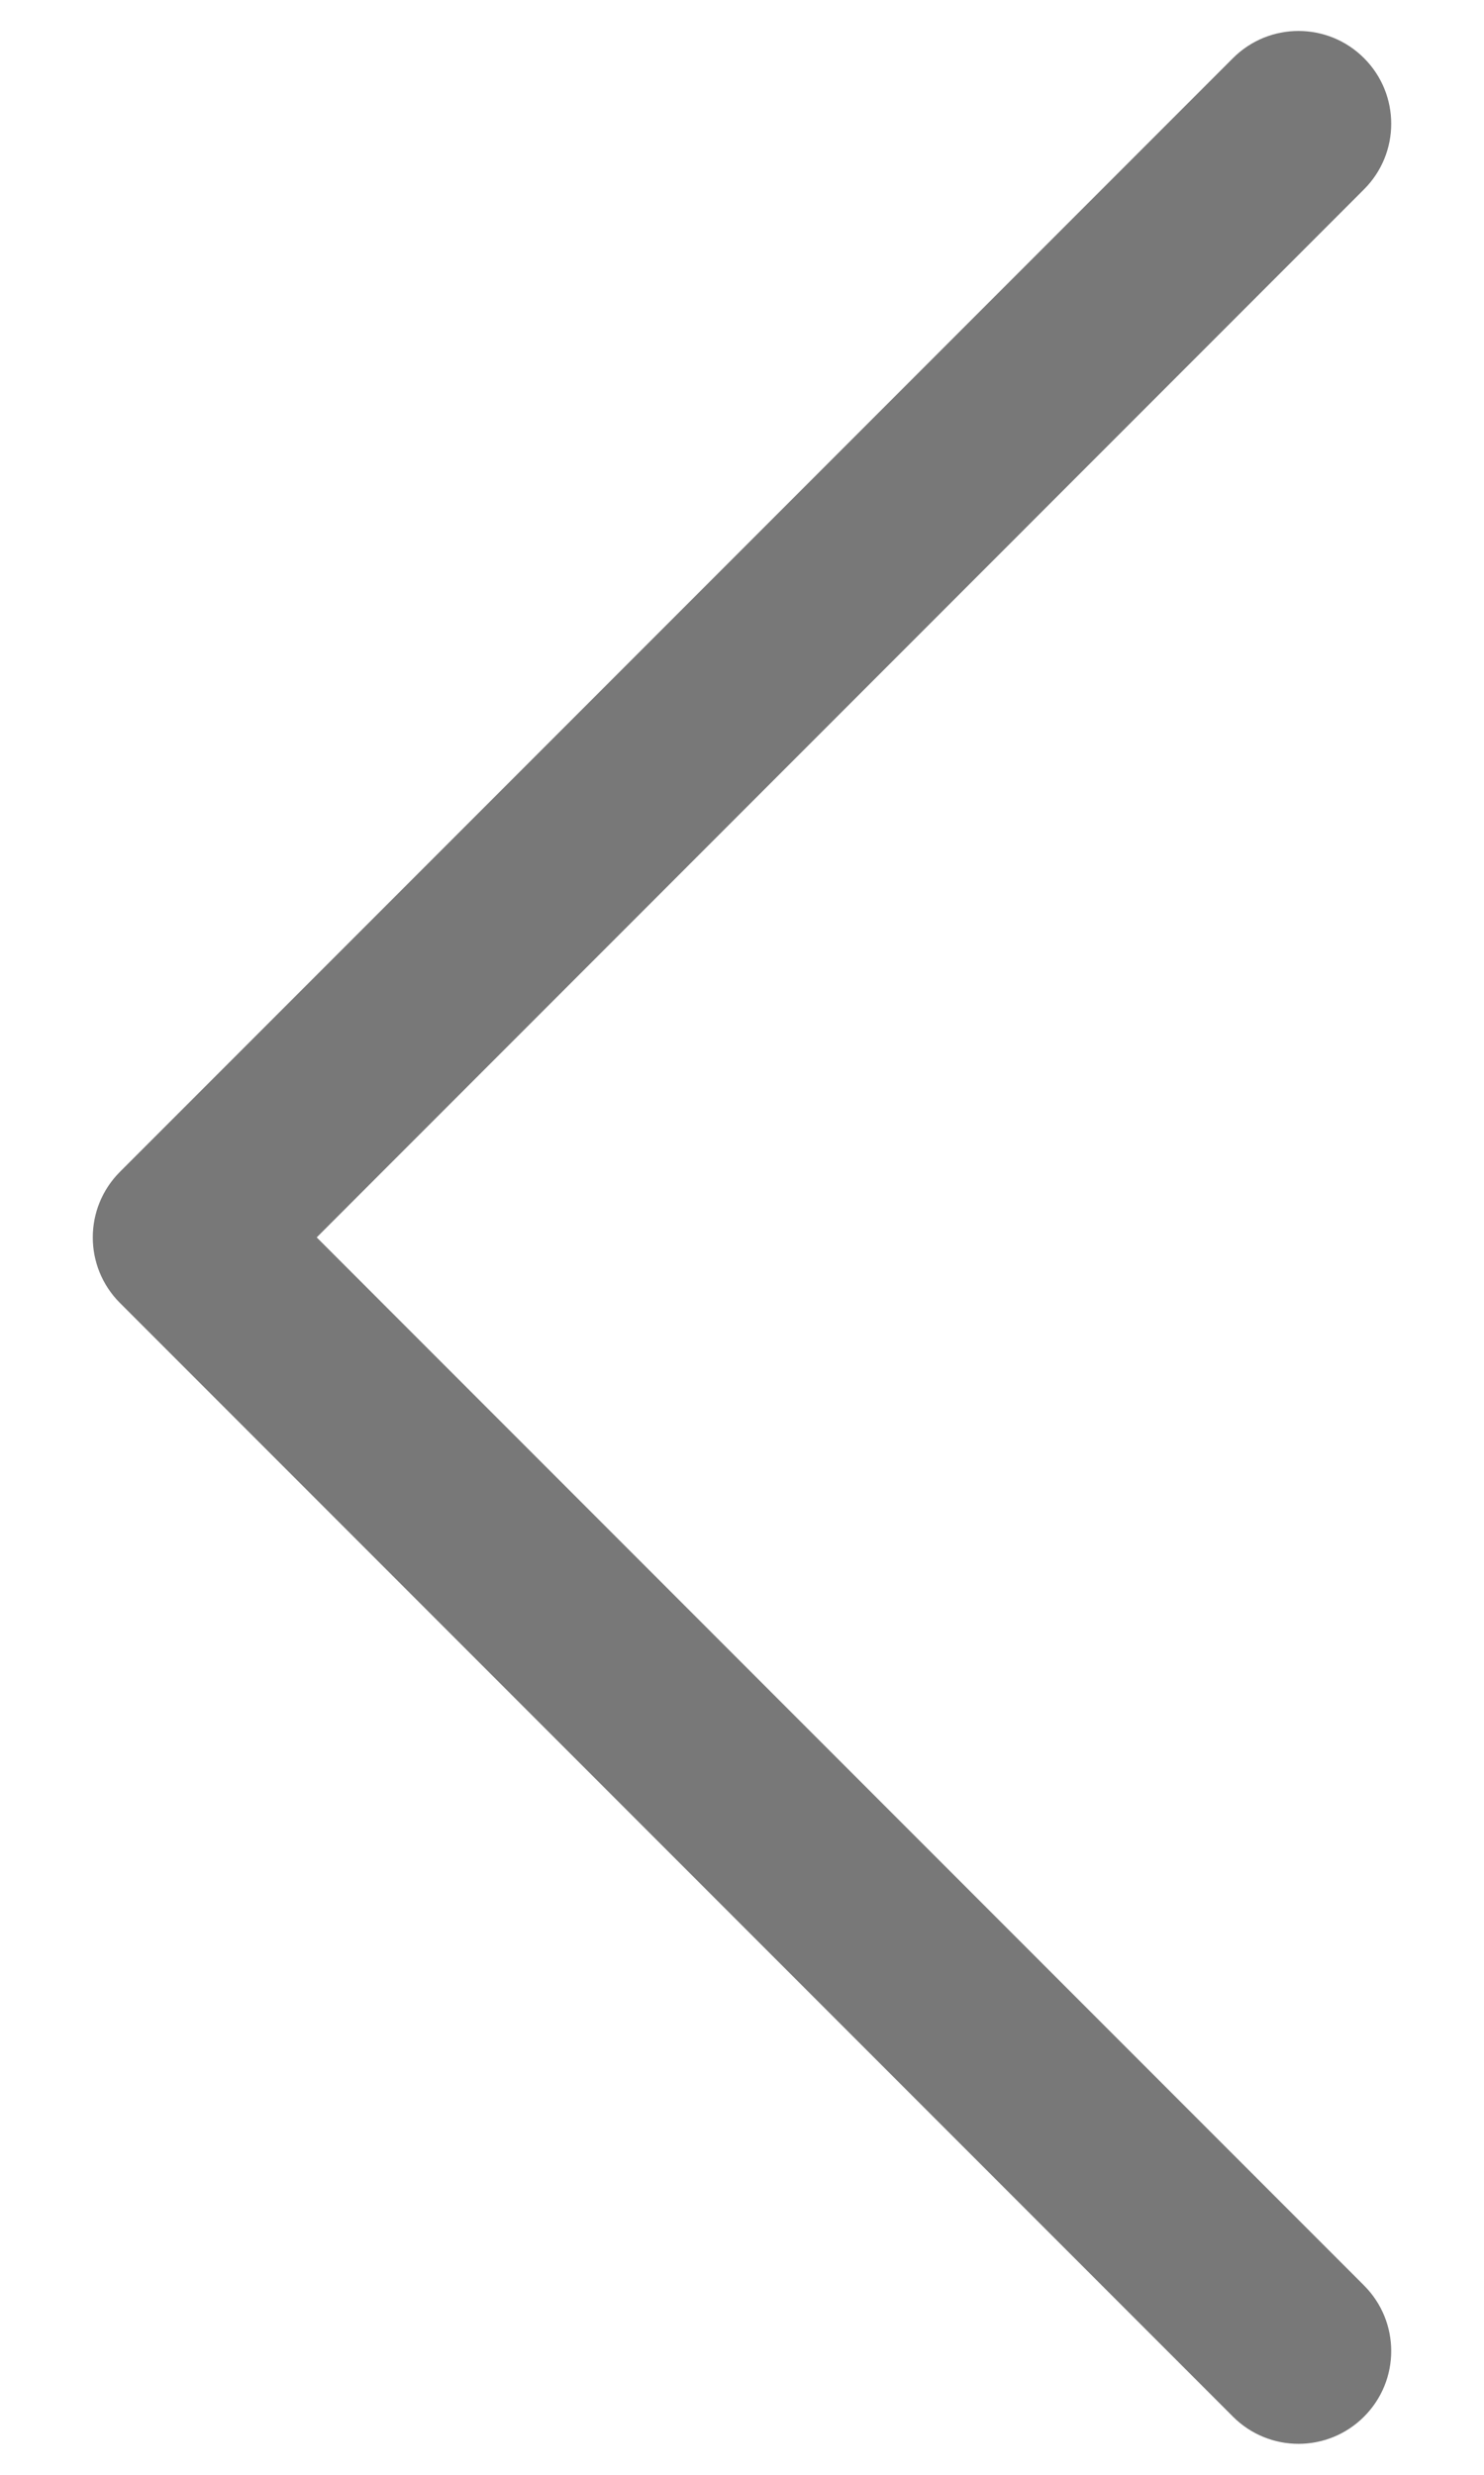 <svg width="12" height="20" viewBox="0 0 12 20" fill="none" xmlns="http://www.w3.org/2000/svg">
<path fill-rule="evenodd" clip-rule="evenodd" d="M11.03 0.47C11.323 0.763 11.323 1.237 11.03 1.53L2.561 10L11.03 18.47C11.323 18.763 11.323 19.237 11.03 19.53C10.737 19.823 10.263 19.823 9.97 19.53L0.97 10.53C0.677 10.237 0.677 9.763 0.97 9.47L9.97 0.47C10.263 0.177 10.737 0.177 11.03 0.47Z" fill="#787878"/>
</svg>
